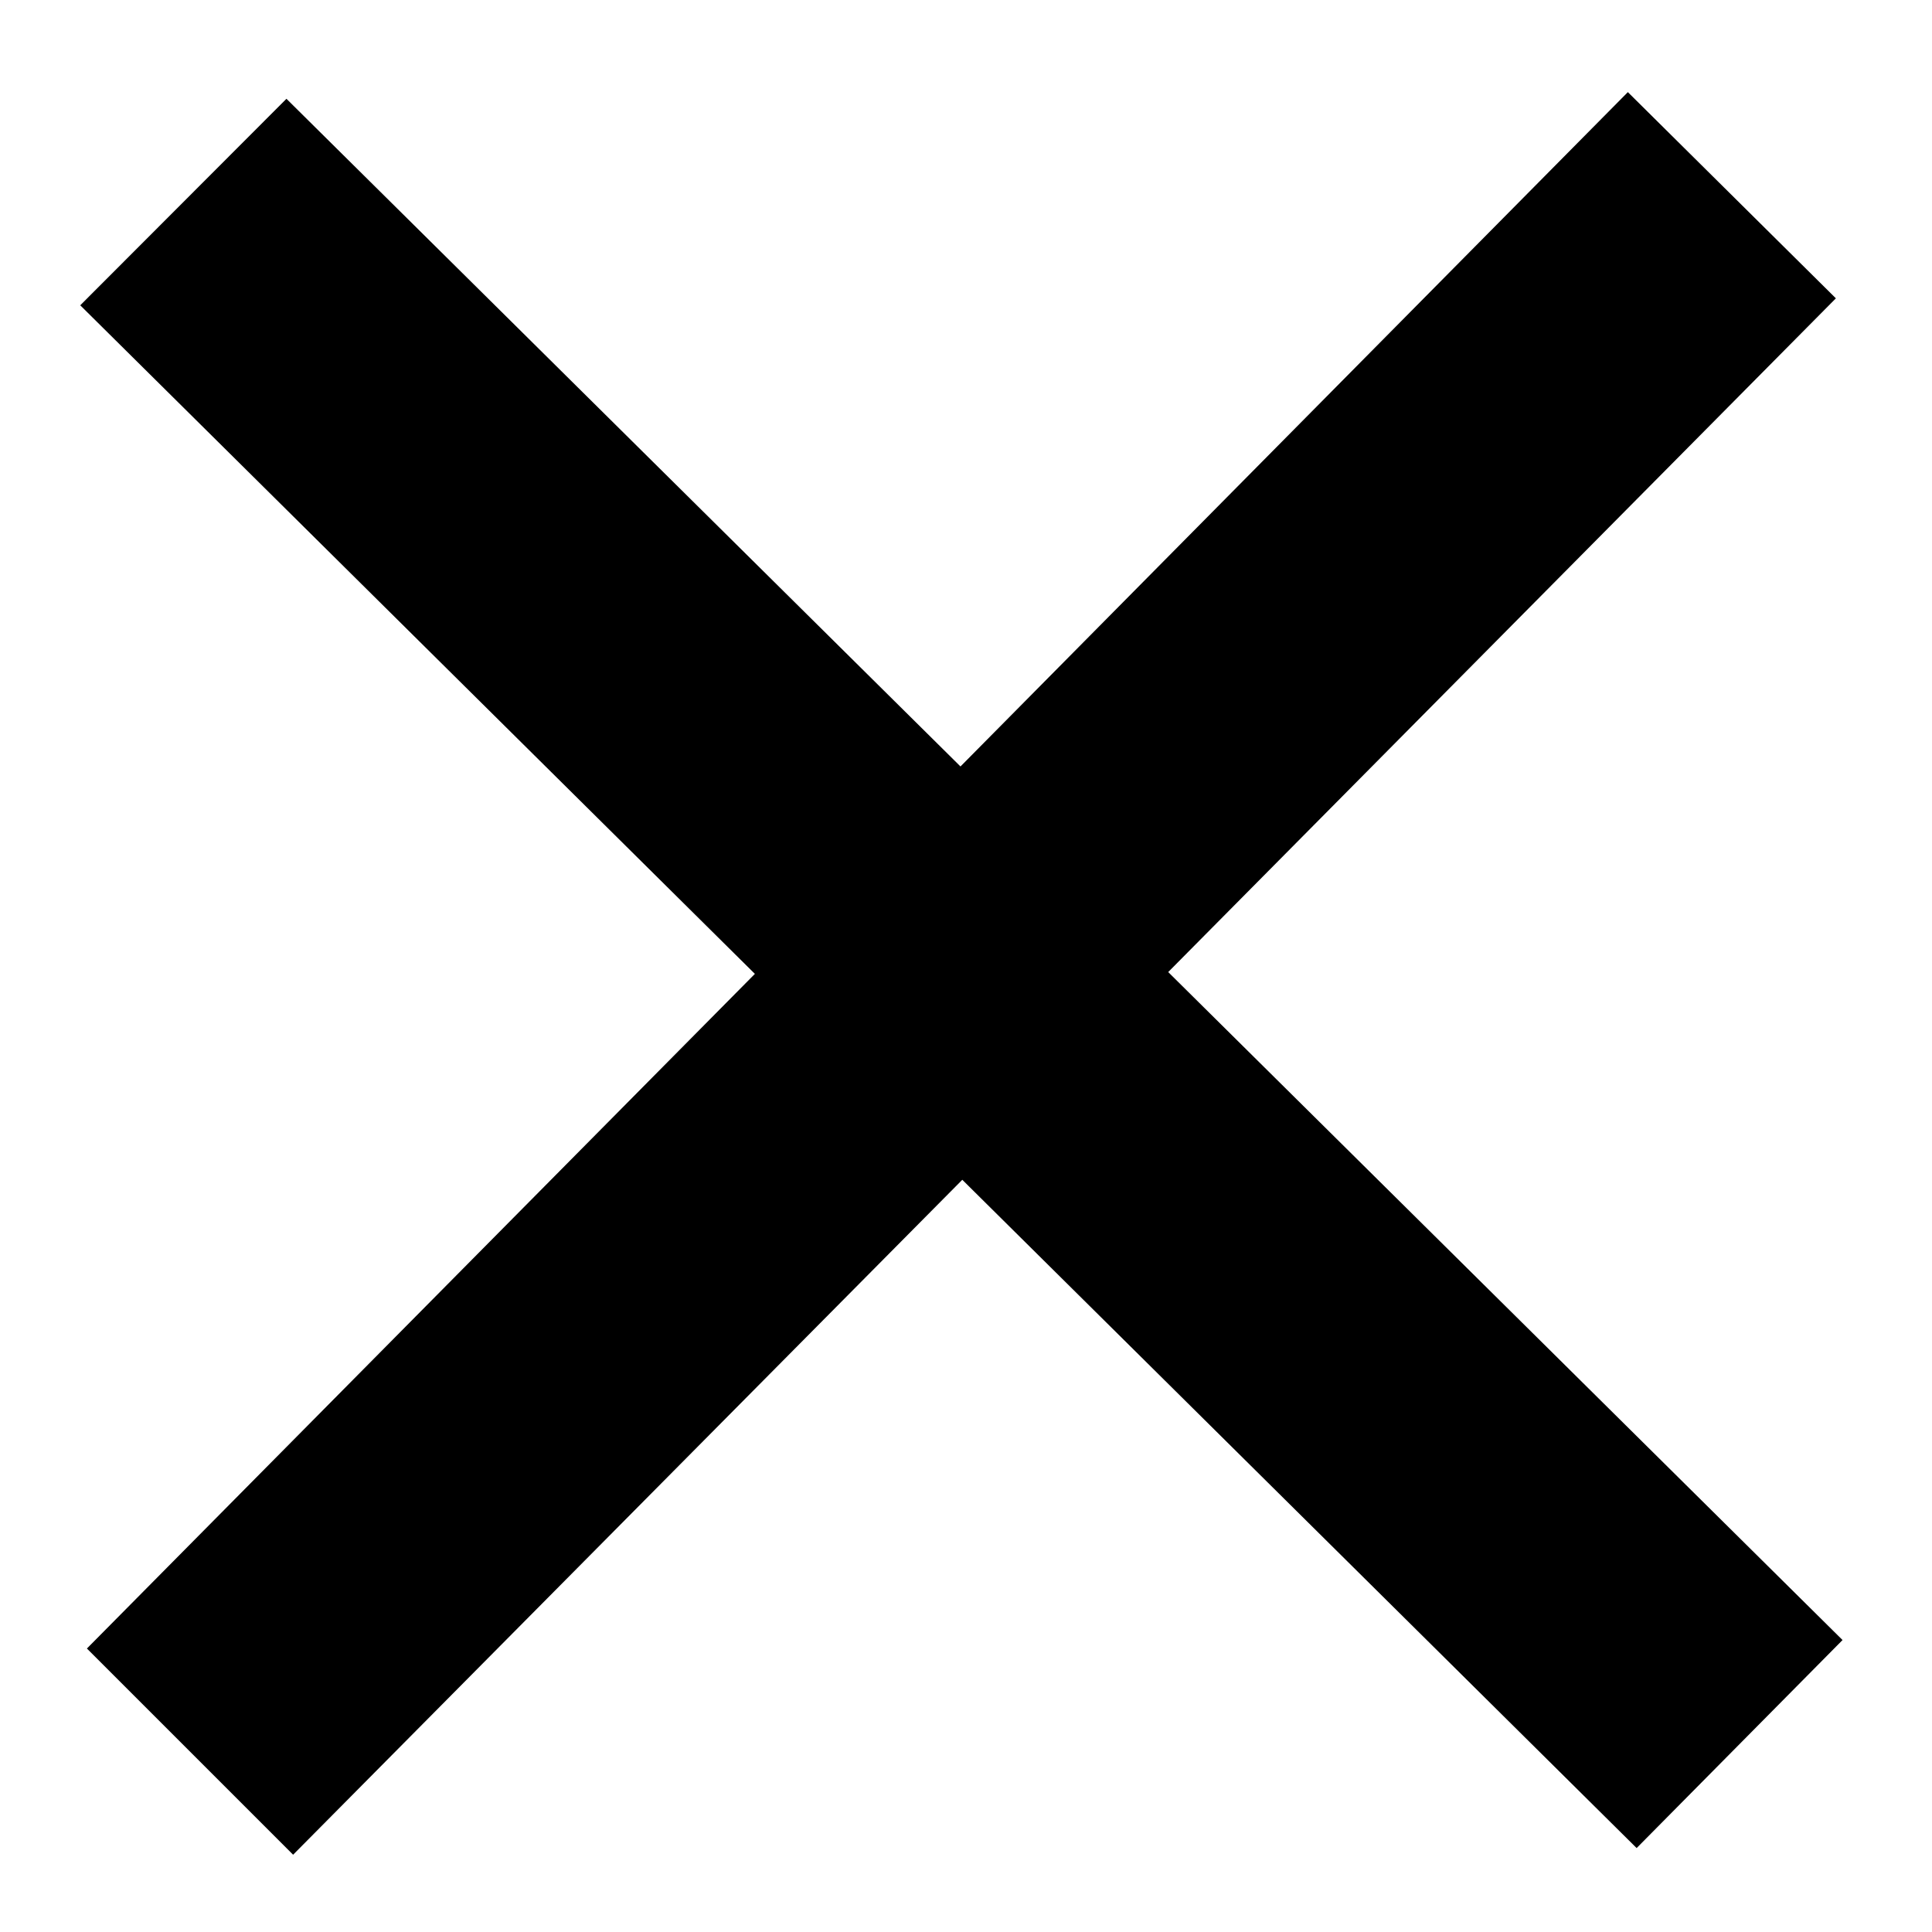 <?xml version="1.0" encoding="UTF-8" standalone="no"?>
<!DOCTYPE svg PUBLIC "-//W3C//DTD SVG 1.1//EN" "http://www.w3.org/Graphics/SVG/1.1/DTD/svg11.dtd">
<svg width="100%" height="100%" viewBox="0 0 134 134" version="1.1" xmlns="http://www.w3.org/2000/svg" xmlns:xlink="http://www.w3.org/1999/xlink" xml:space="preserve" xmlns:serif="http://www.serif.com/" style="fill-rule:evenodd;clip-rule:evenodd;stroke-linejoin:round;stroke-miterlimit:2;">
    <g transform="matrix(5.556,0,0,5.556,0,0)">
        <g transform="matrix(3.78,0,0,3.78,0,-1098.52)">
            <path d="M6.085,296.03L3.858,293.824L6.063,291.599L5.376,290.918L3.172,293.145L0.946,290.94L0.265,291.622L2.493,293.83L0.287,296.058L0.968,296.739L3.178,294.51L5.405,296.717L6.085,296.03Z" style="fill-rule:nonzero;"/>
        </g>
    </g>
</svg>
